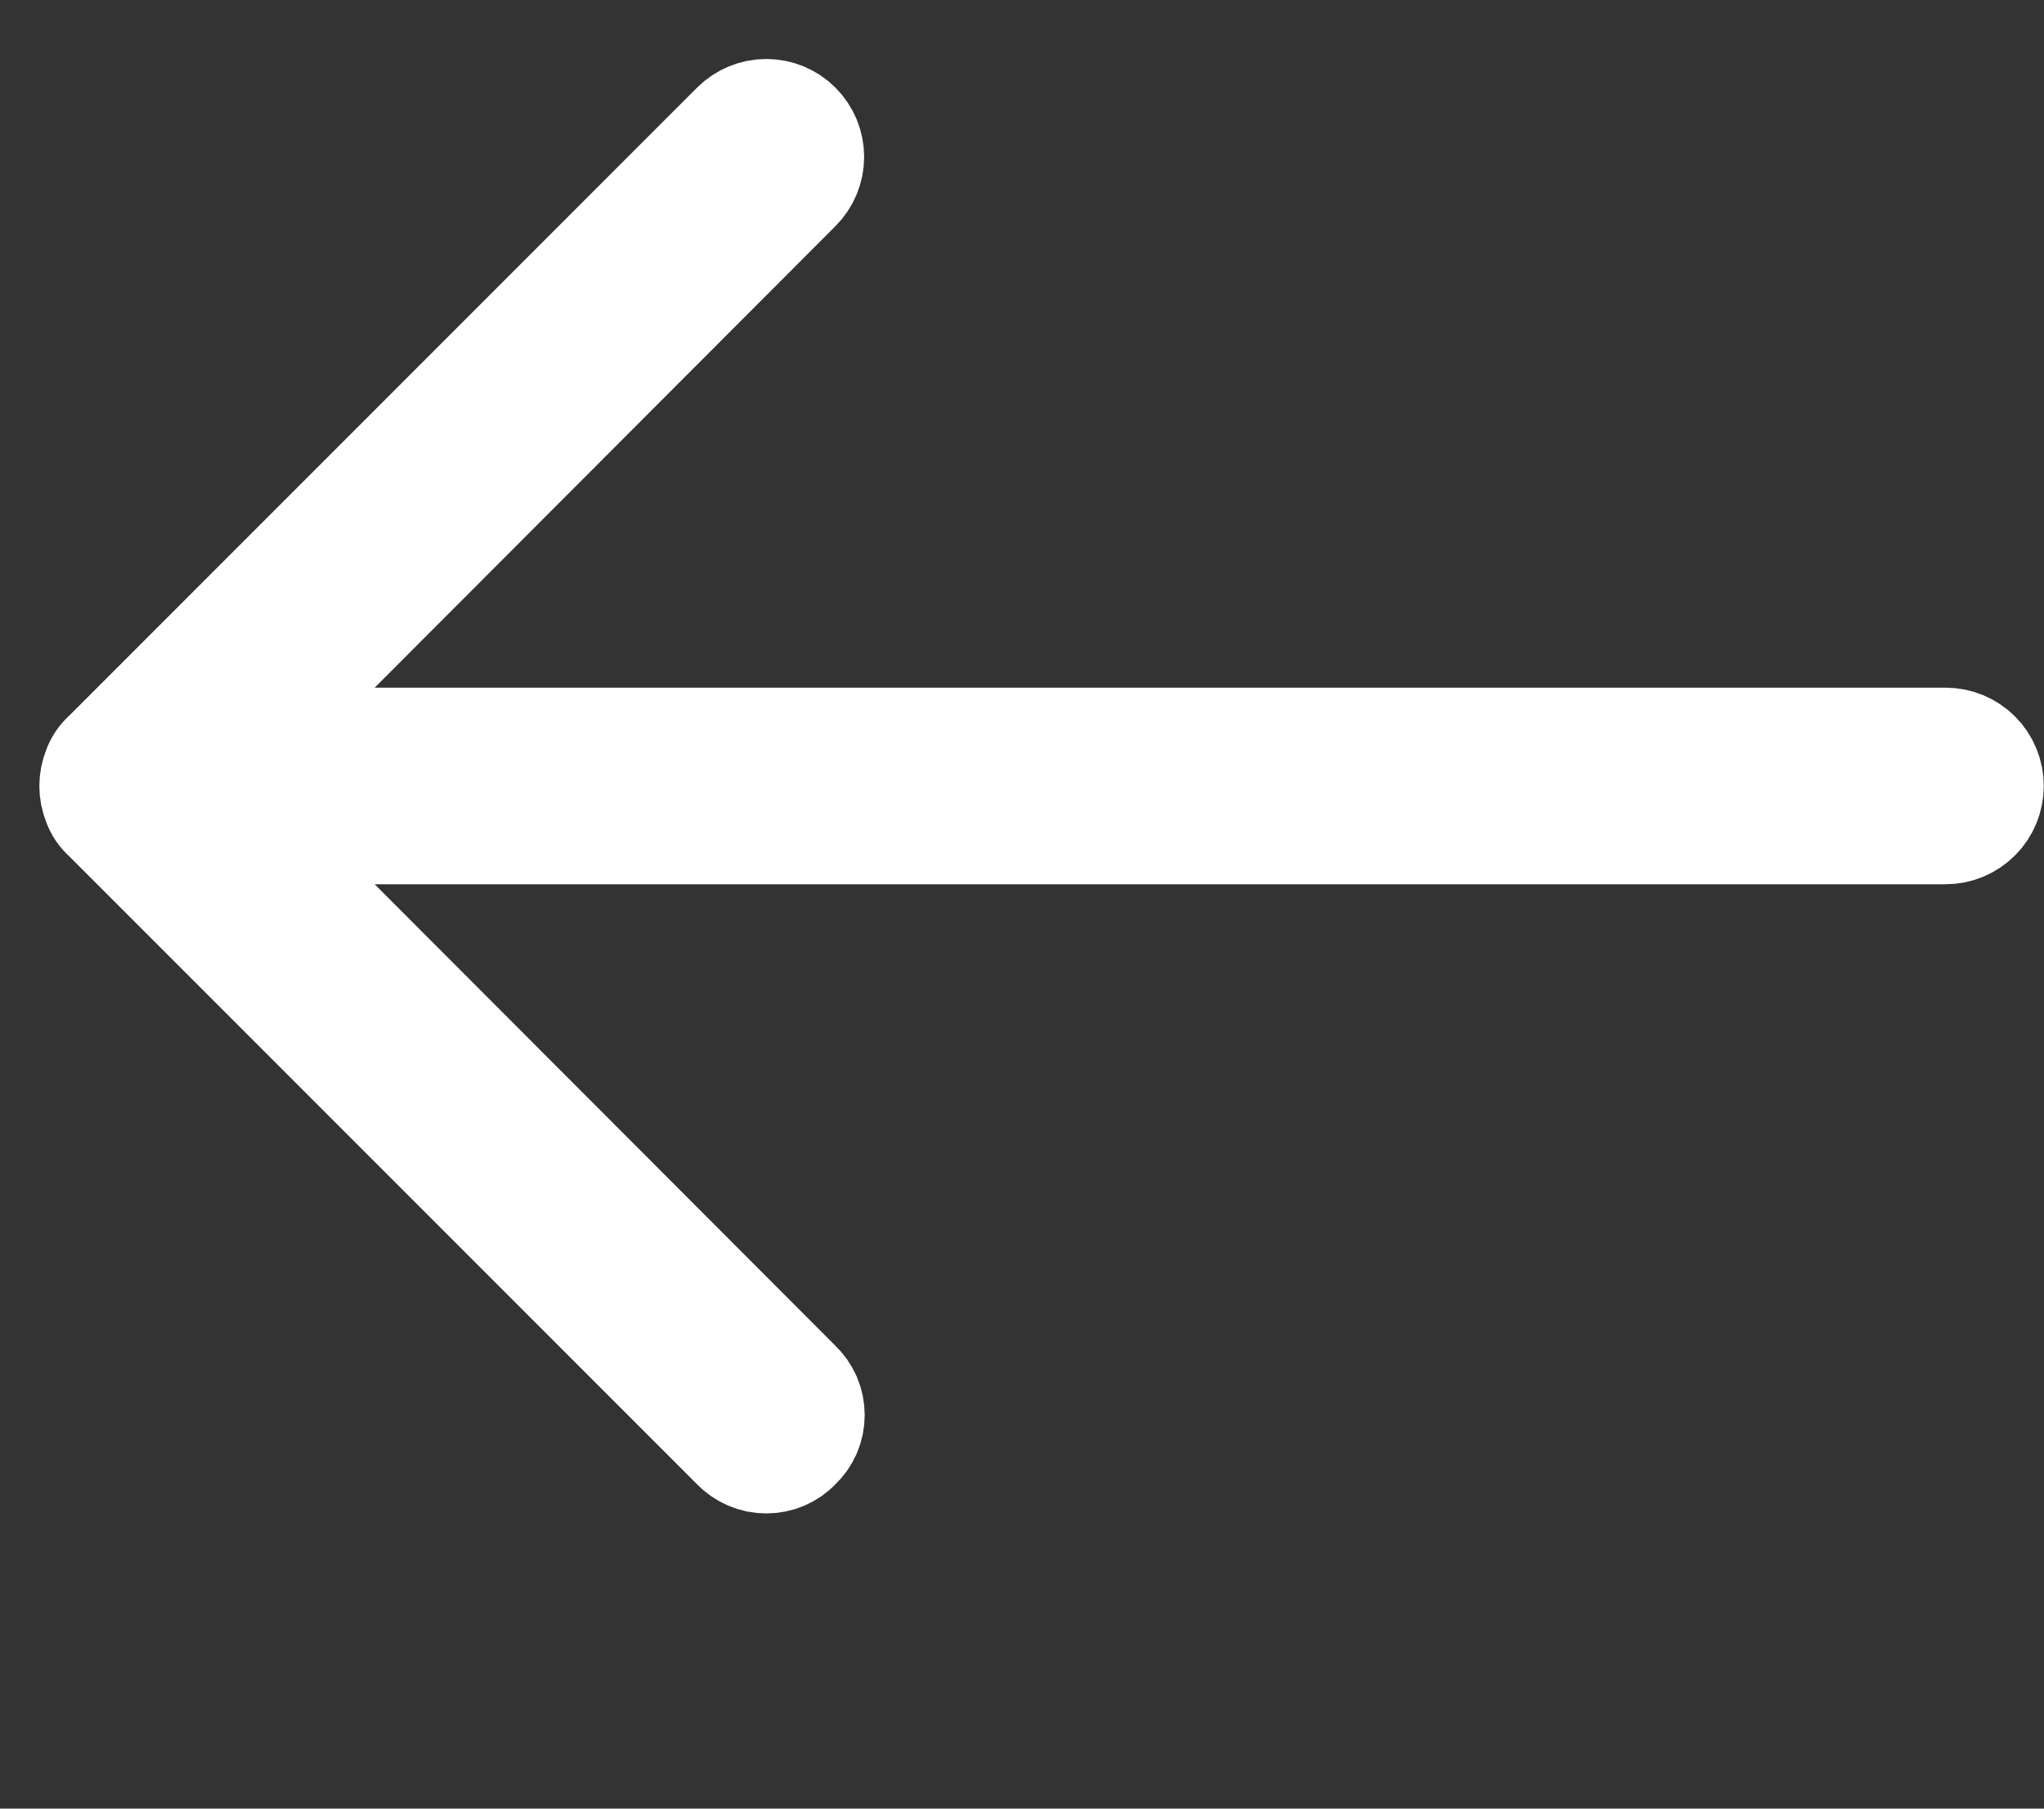 <svg width="26" height="23" viewBox="0 0 26 23" fill="none" xmlns="http://www.w3.org/2000/svg">
<rect x="0" y="0" width="26" height="23" fill="#333333" stroke="none"/>
<path d="M24.747 9.495L2.957 9.495L10.097 2.345C10.19 2.252 10.242 2.126 10.242 1.995C10.242 1.864 10.19 1.738 10.097 1.645C10.005 1.552 9.879 1.5 9.747 1.5C9.616 1.5 9.49 1.552 9.397 1.645L1.397 9.645C1.347 9.687 1.309 9.743 1.288 9.805C1.238 9.927 1.238 10.063 1.288 10.185C1.309 10.247 1.347 10.303 1.397 10.345L9.397 18.345C9.442 18.393 9.497 18.431 9.557 18.457C9.617 18.483 9.682 18.496 9.747 18.496C9.813 18.496 9.878 18.483 9.938 18.457C9.998 18.431 10.053 18.393 10.097 18.345C10.145 18.3 10.183 18.246 10.21 18.186C10.236 18.125 10.249 18.061 10.249 17.995C10.249 17.929 10.236 17.864 10.21 17.804C10.183 17.744 10.145 17.69 10.097 17.645L2.957 10.495L24.747 10.495C24.88 10.495 25.007 10.442 25.101 10.348C25.195 10.255 25.247 10.127 25.247 9.995C25.247 9.862 25.195 9.735 25.101 9.641C25.007 9.548 24.88 9.495 24.747 9.495Z" fill="white" stroke="white" stroke-width="1.5"/>
</svg>
